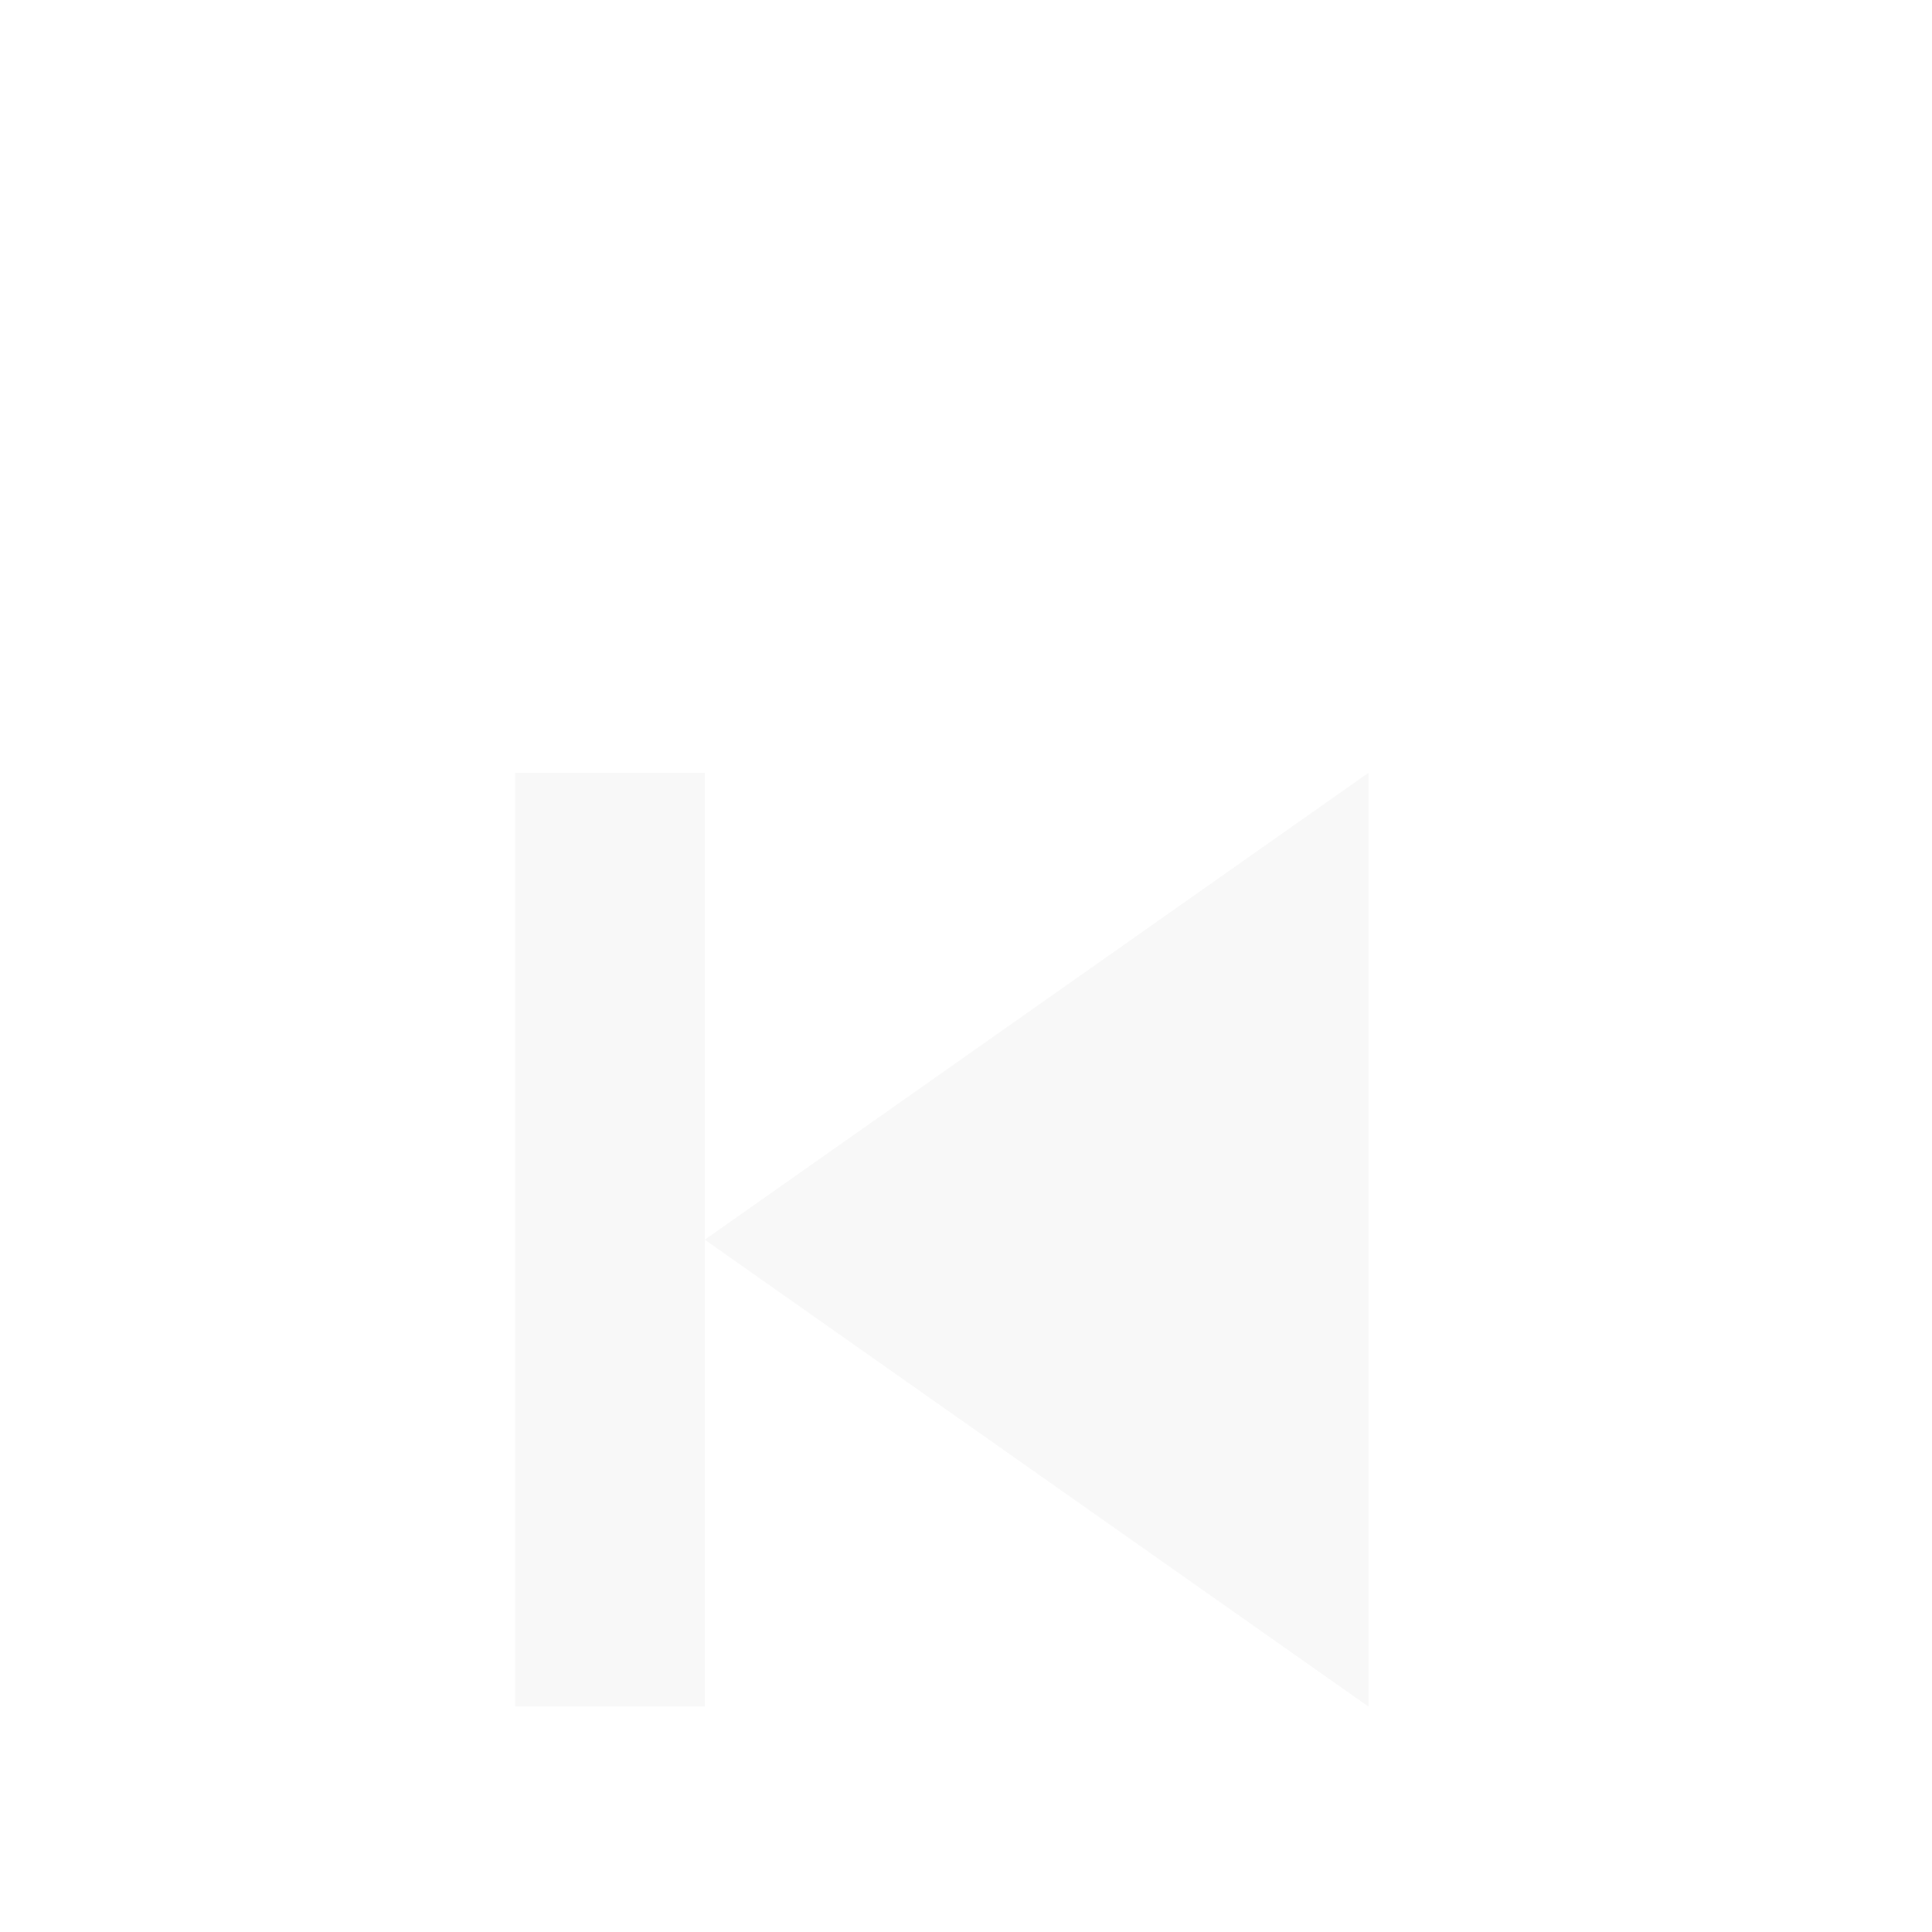<svg width="30" height="30" viewBox="0 0 30 30" fill="none" xmlns="http://www.w3.org/2000/svg">
<g filter="url(#filter0_d_1476_1685)">
<path d="M21.25 8L10.944 15.25L21.25 22.5V8ZM10.944 15.25V8H8V22.5H10.944V15.25Z" fill="#F8F8F8"/>
</g>
<defs>
<filter id="filter0_d_1476_1685" x="-4" y="0" width="38" height="38" filterUnits="userSpaceOnUse" color-interpolation-filters="sRGB">
<feFlood flood-opacity="0" result="BackgroundImageFix"/>
<feColorMatrix in="SourceAlpha" type="matrix" values="0 0 0 0 0 0 0 0 0 0 0 0 0 0 0 0 0 0 127 0" result="hardAlpha"/>
<feOffset dy="4"/>
<feGaussianBlur stdDeviation="2"/>
<feComposite in2="hardAlpha" operator="out"/>
<feColorMatrix type="matrix" values="0 0 0 0 0 0 0 0 0 0 0 0 0 0 0 0 0 0 0.25 0"/>
<feBlend mode="normal" in2="BackgroundImageFix" result="effect1_dropShadow_1476_1685"/>
<feBlend mode="normal" in="SourceGraphic" in2="effect1_dropShadow_1476_1685" result="shape"/>
</filter>
</defs>
</svg>

